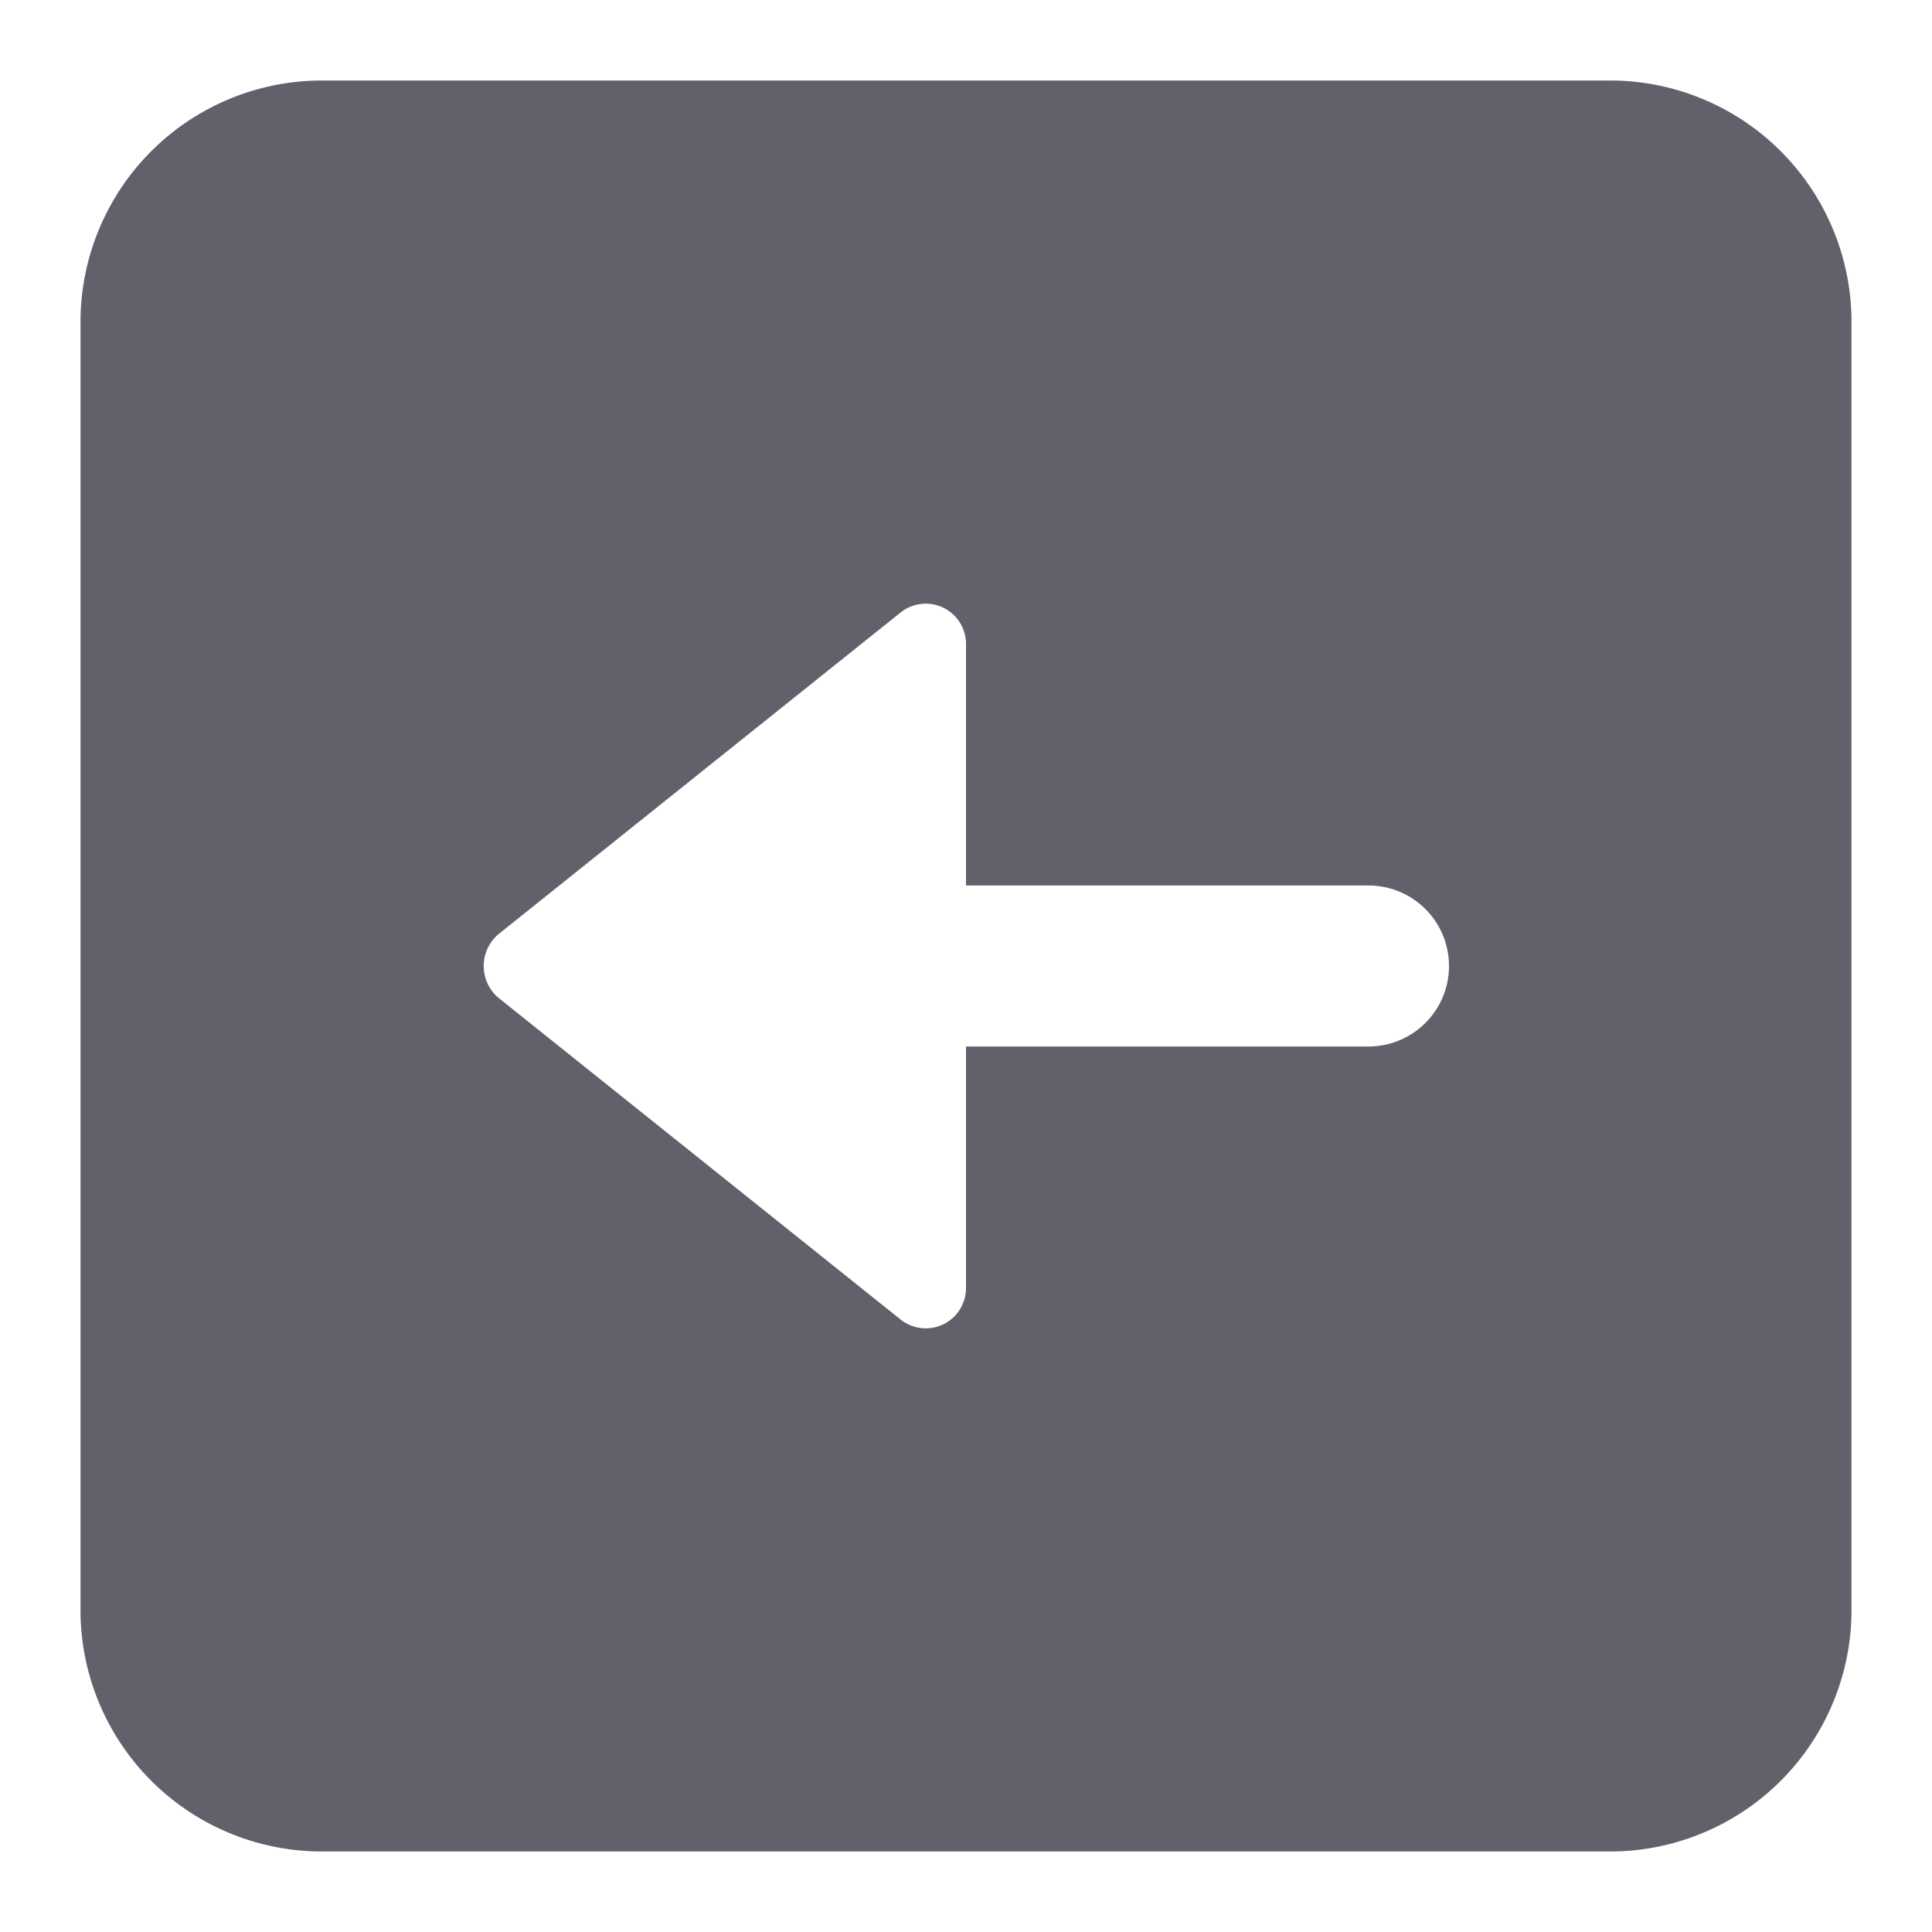 <svg xmlns="http://www.w3.org/2000/svg" height="24" width="24" viewBox="0 0 24 24"><path d="M4,23H20a3,3,0,0,0,3-3V4a3,3,0,0,0-3-3H4A3,3,0,0,0,1,4V20A3,3,0,0,0,4,23Zm7.187-6.609-5-4a.518.518,0,0,1,0-.782l5-4A.5.5,0,0,1,12,8v3h5a1,1,0,0,1,0,2H12v3a.5.5,0,0,1-.813.391Z" fill="#61616b"></path></svg>